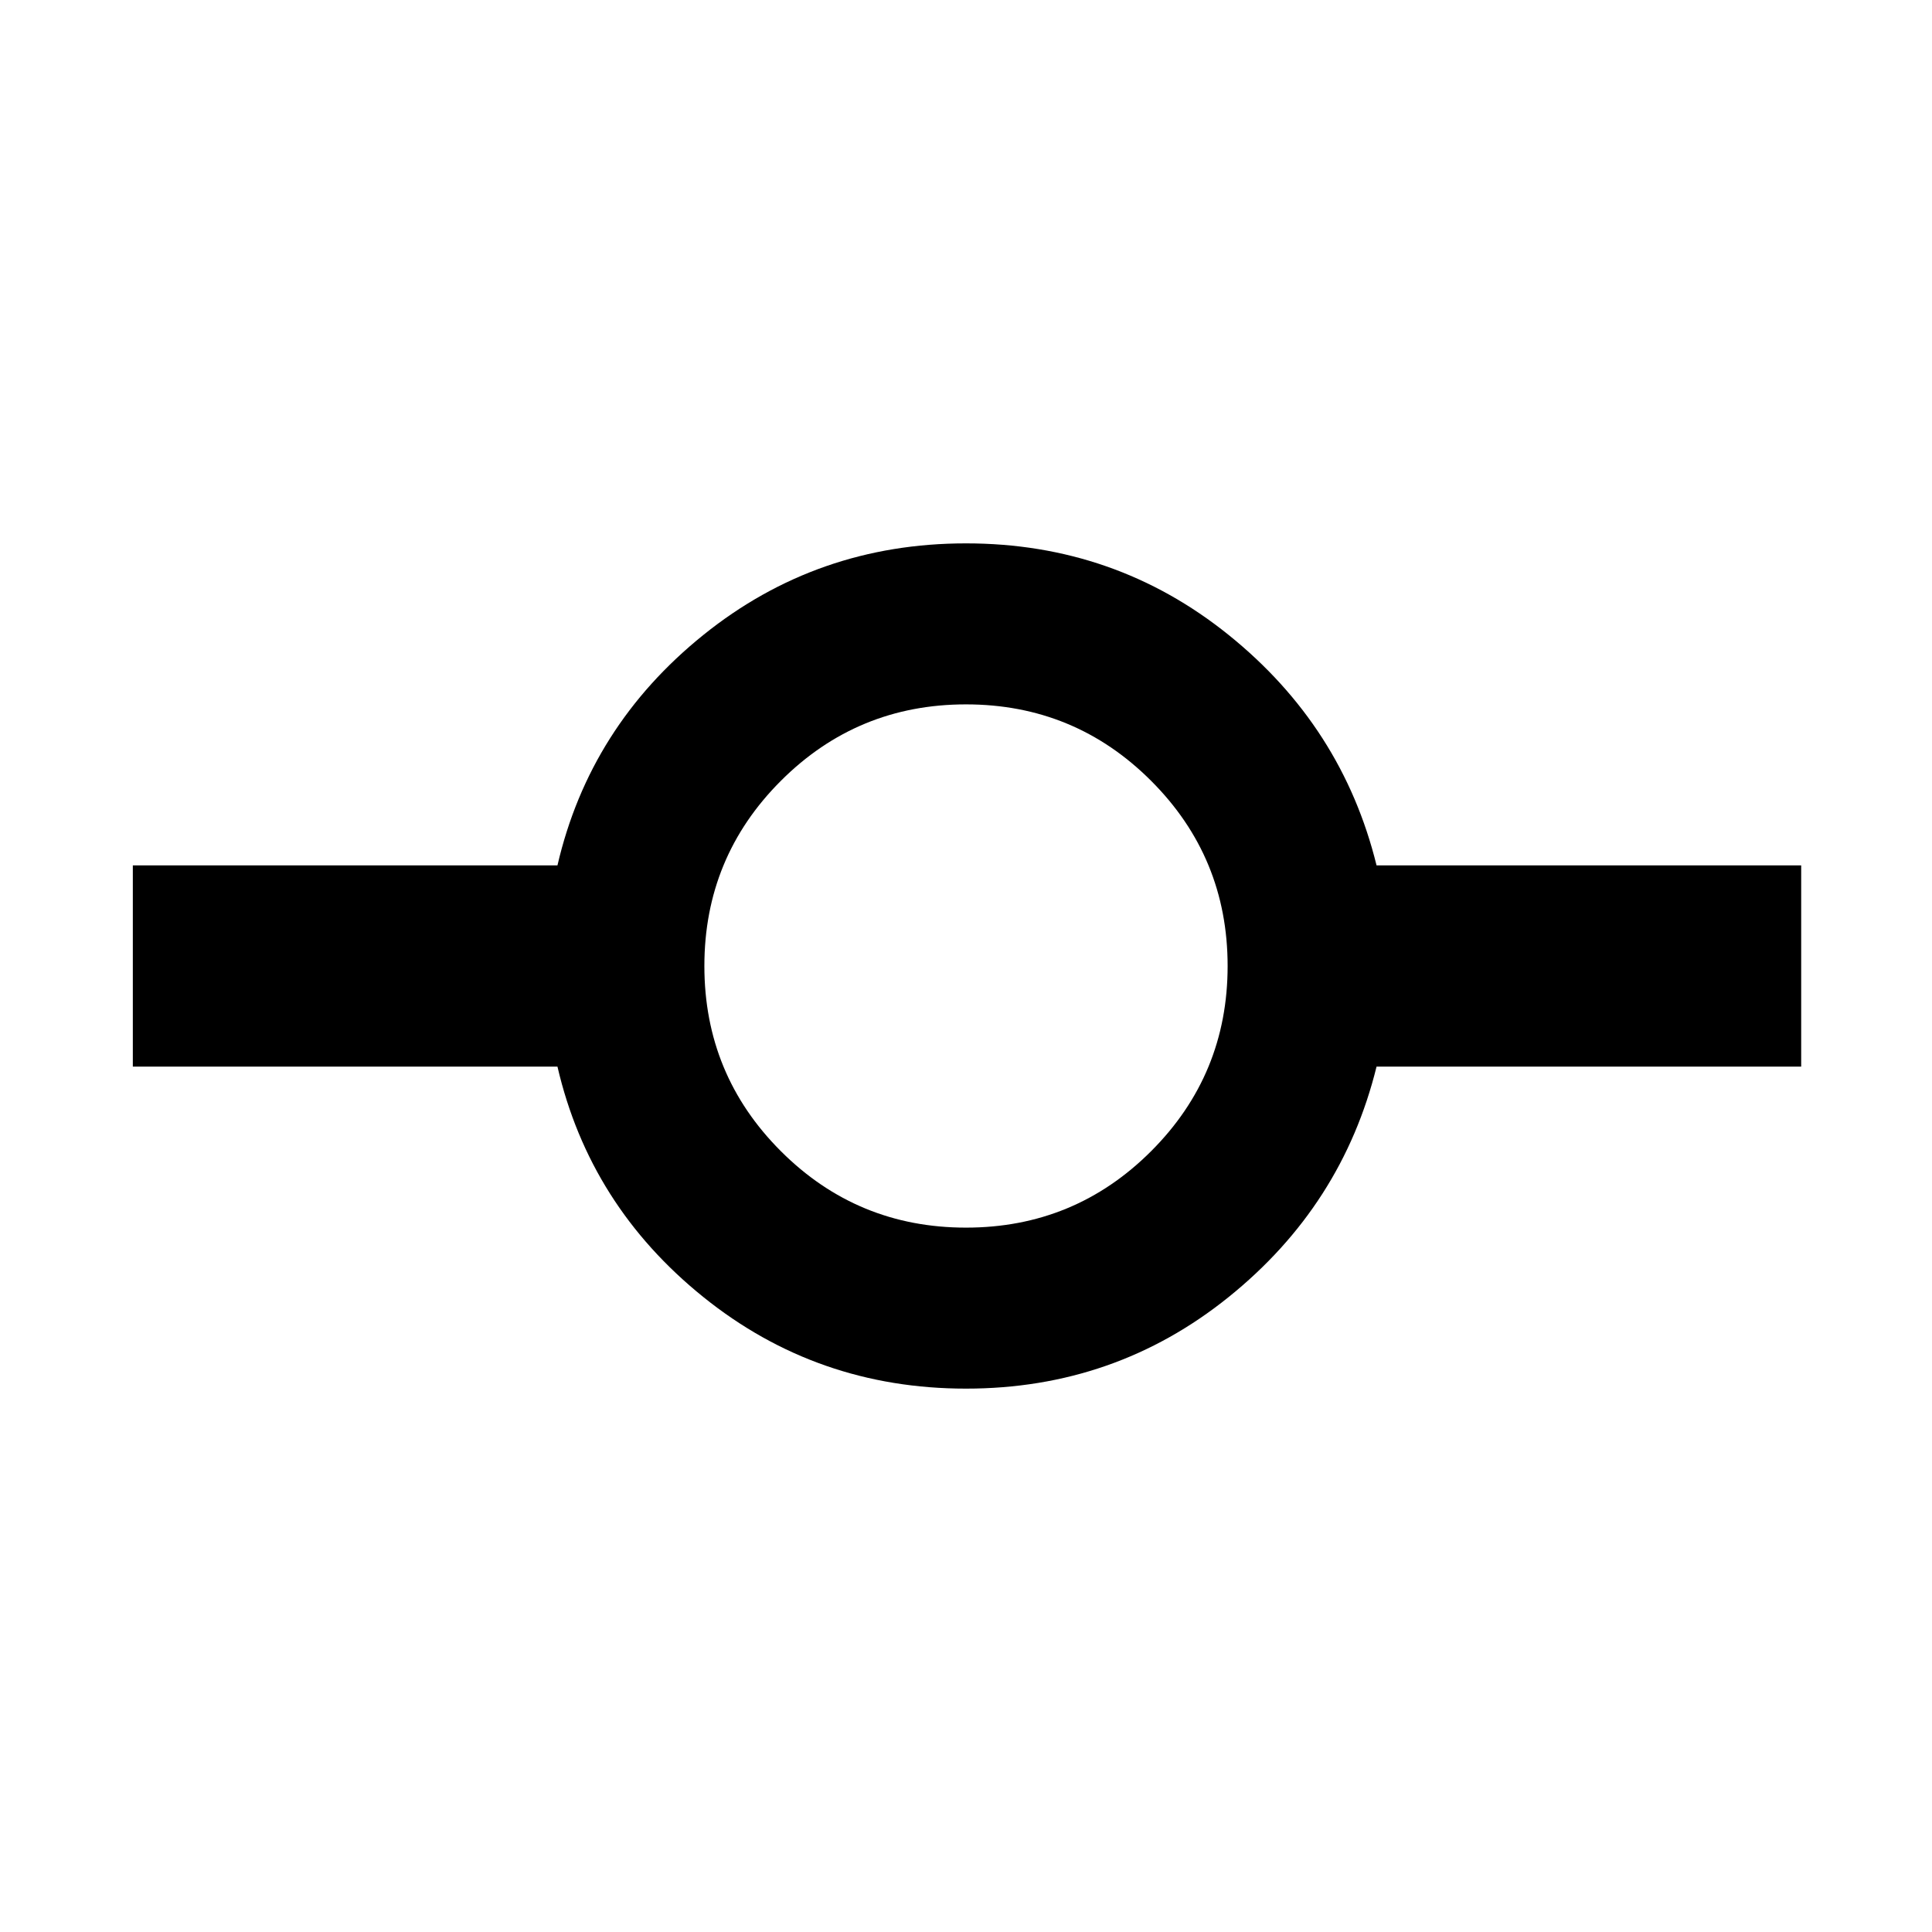 <svg xmlns="http://www.w3.org/2000/svg" height="48" width="48"><path d="M24 34.5q-3.7 0-6.525-2.275T13.85 26.5H3.3v-5h10.55q.8-3.45 3.625-5.725Q20.3 13.5 24 13.5t6.525 2.275Q33.35 18.05 34.2 21.5h10.55v5H34.2q-.85 3.45-3.675 5.725Q27.7 34.5 24 34.5Zm0-4q2.7 0 4.6-1.9 1.9-1.9 1.9-4.6 0-2.7-1.9-4.6-1.9-1.9-4.6-1.9-2.7 0-4.6 1.9-1.9 1.9-1.9 4.6 0 2.7 1.9 4.6 1.9 1.9 4.6 1.9Z"/></svg>